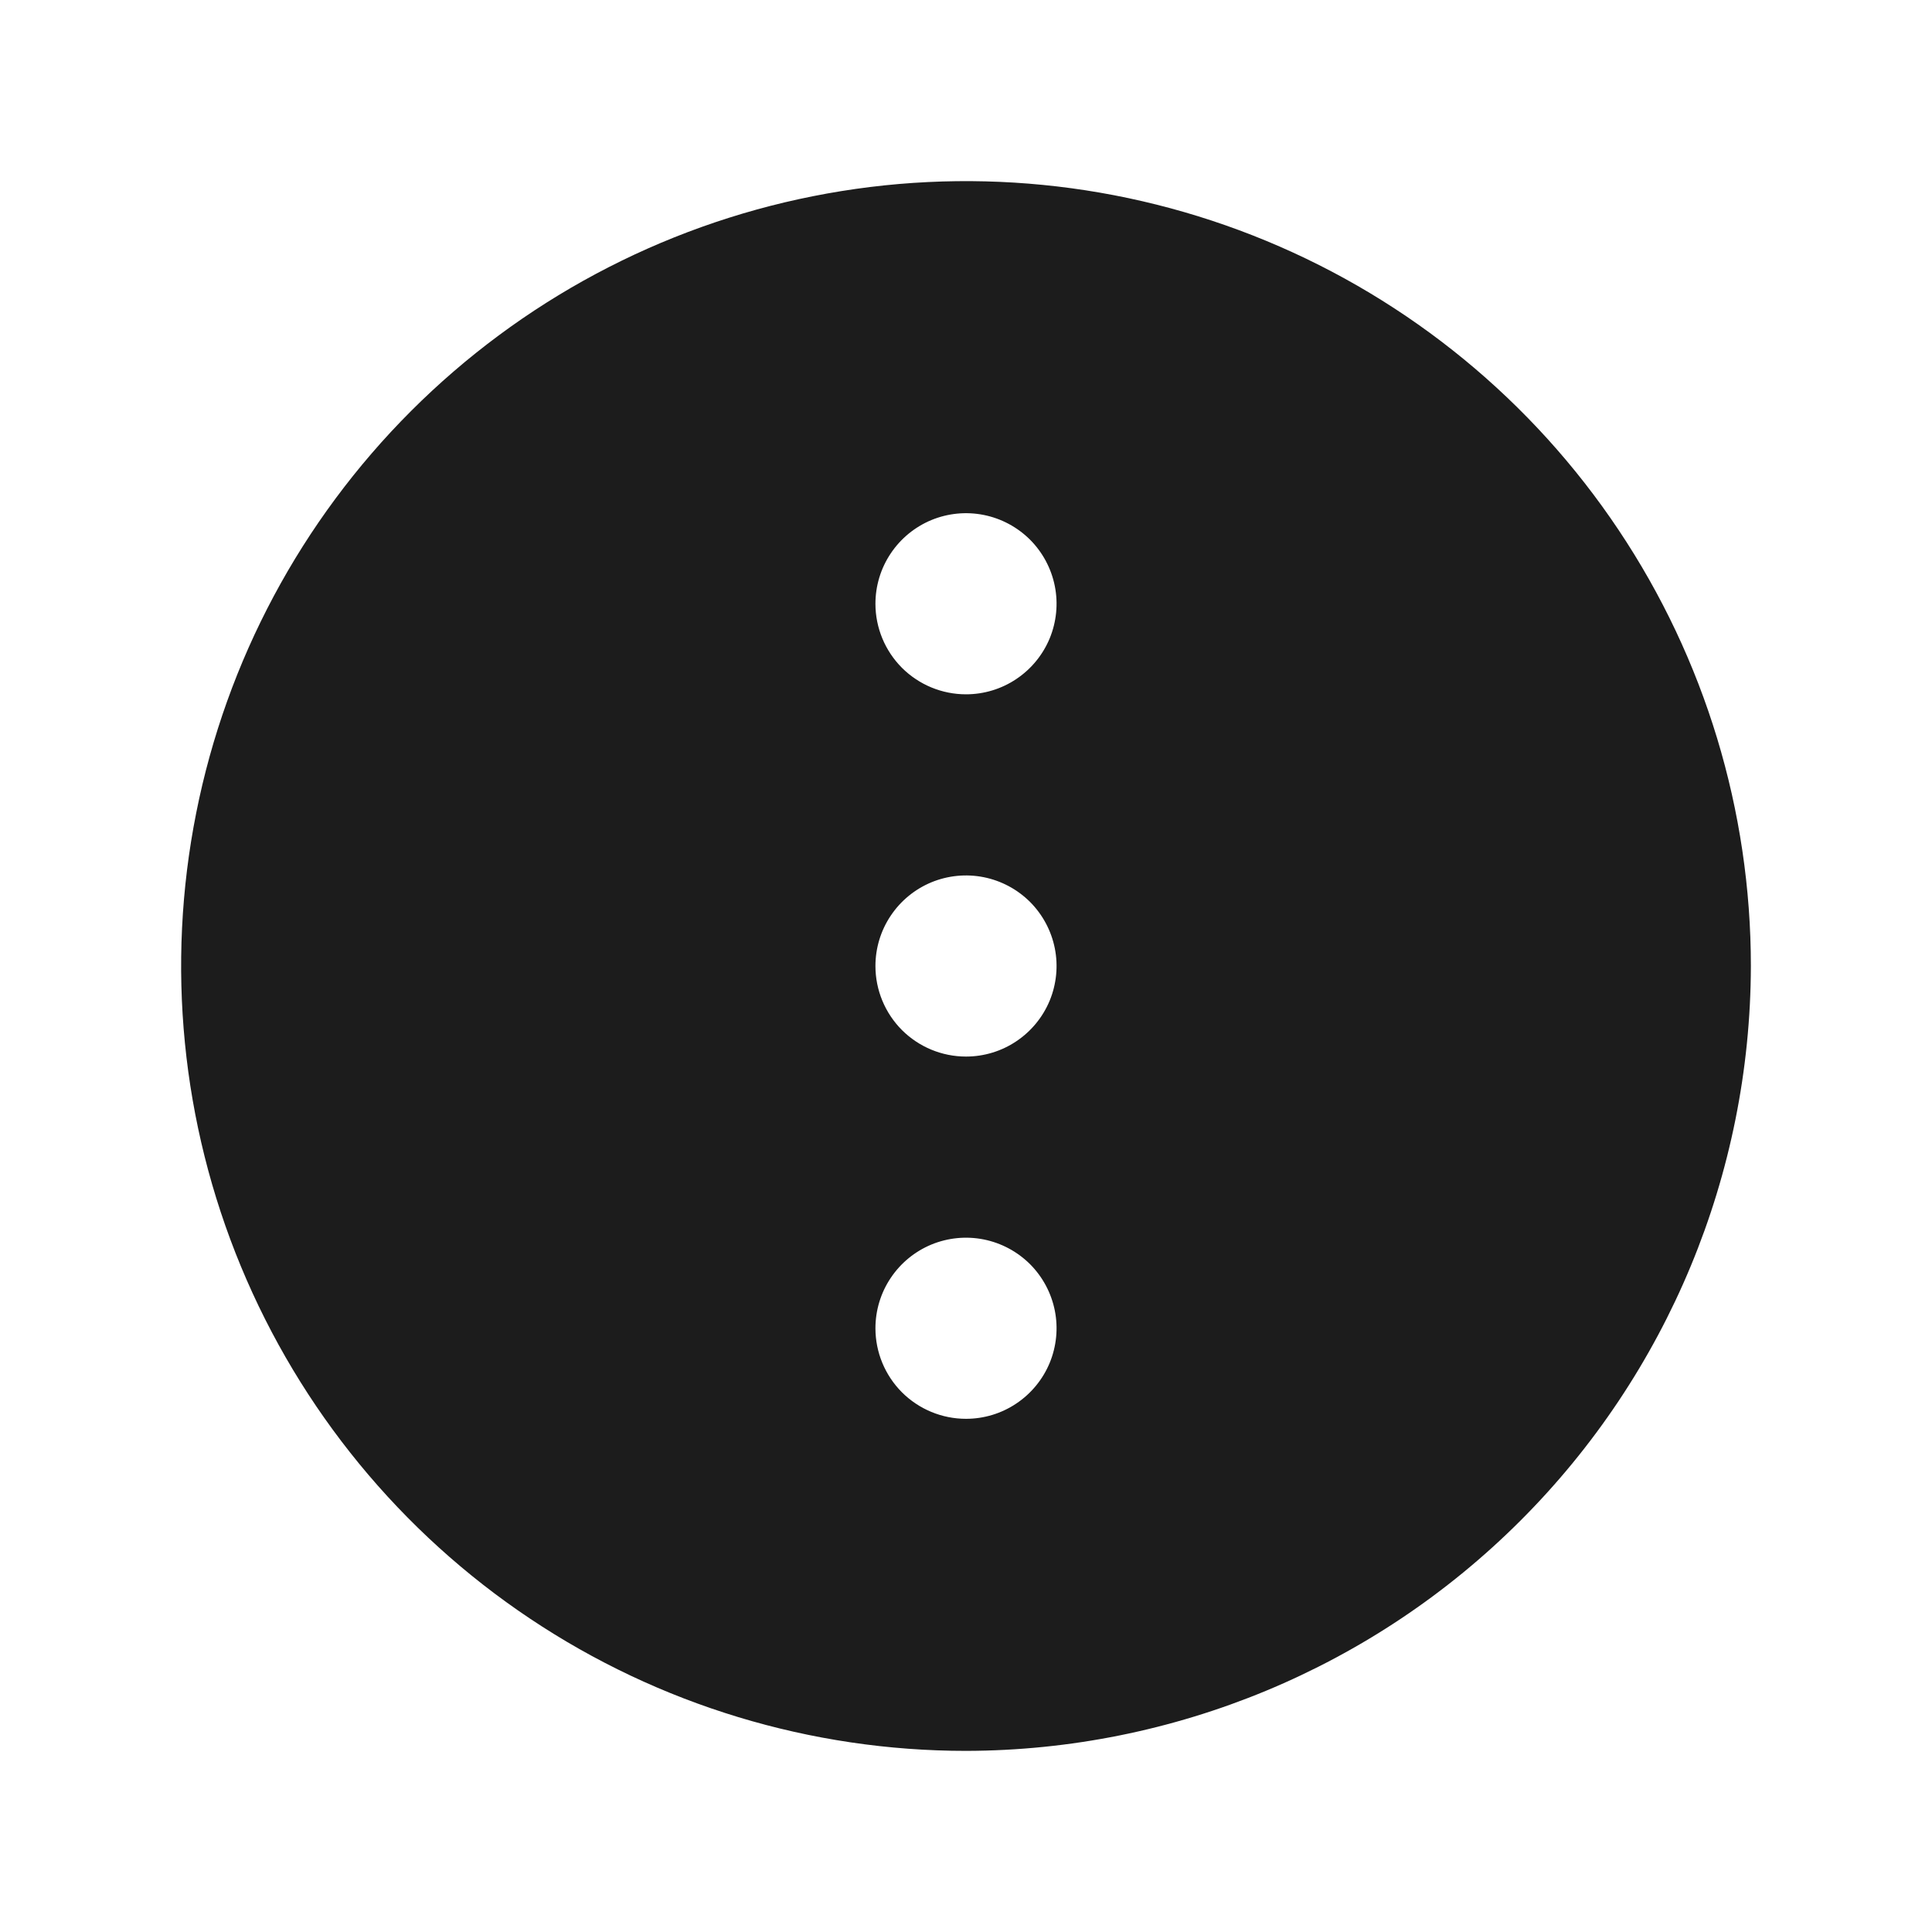 <svg width="32" height="32" viewBox="0 0 32 32" fill="none" xmlns="http://www.w3.org/2000/svg">
<path d="M29 16C29 13.429 28.238 10.915 26.809 8.778C25.381 6.64 23.35 4.974 20.975 3.99C18.599 3.006 15.986 2.748 13.464 3.25C10.942 3.751 8.626 4.99 6.808 6.808C4.99 8.626 3.751 10.942 3.25 13.464C2.748 15.986 3.006 18.599 3.99 20.975C4.974 23.35 6.64 25.381 8.778 26.809C10.915 28.238 13.429 29 16 29C19.446 28.993 22.749 27.622 25.185 25.185C27.622 22.749 28.993 19.446 29 16ZM14.5 10C14.5 9.703 14.588 9.413 14.753 9.167C14.918 8.92 15.152 8.728 15.426 8.614C15.7 8.501 16.002 8.471 16.293 8.529C16.584 8.587 16.851 8.73 17.061 8.939C17.27 9.149 17.413 9.416 17.471 9.707C17.529 9.998 17.499 10.3 17.386 10.574C17.272 10.848 17.08 11.082 16.833 11.247C16.587 11.412 16.297 11.5 16 11.5C15.602 11.5 15.221 11.342 14.939 11.061C14.658 10.779 14.5 10.398 14.5 10ZM14.5 16C14.5 15.703 14.588 15.413 14.753 15.167C14.918 14.92 15.152 14.728 15.426 14.614C15.7 14.501 16.002 14.471 16.293 14.529C16.584 14.587 16.851 14.73 17.061 14.939C17.27 15.149 17.413 15.416 17.471 15.707C17.529 15.998 17.499 16.3 17.386 16.574C17.272 16.848 17.08 17.082 16.833 17.247C16.587 17.412 16.297 17.5 16 17.5C15.602 17.5 15.221 17.342 14.939 17.061C14.658 16.779 14.5 16.398 14.5 16ZM14.5 22C14.5 21.703 14.588 21.413 14.753 21.167C14.918 20.92 15.152 20.728 15.426 20.614C15.7 20.501 16.002 20.471 16.293 20.529C16.584 20.587 16.851 20.73 17.061 20.939C17.27 21.149 17.413 21.416 17.471 21.707C17.529 21.998 17.499 22.3 17.386 22.574C17.272 22.848 17.08 23.082 16.833 23.247C16.587 23.412 16.297 23.5 16 23.5C15.602 23.5 15.221 23.342 14.939 23.061C14.658 22.779 14.5 22.398 14.5 22Z" fill="#1C1C1C"/>
</svg>
